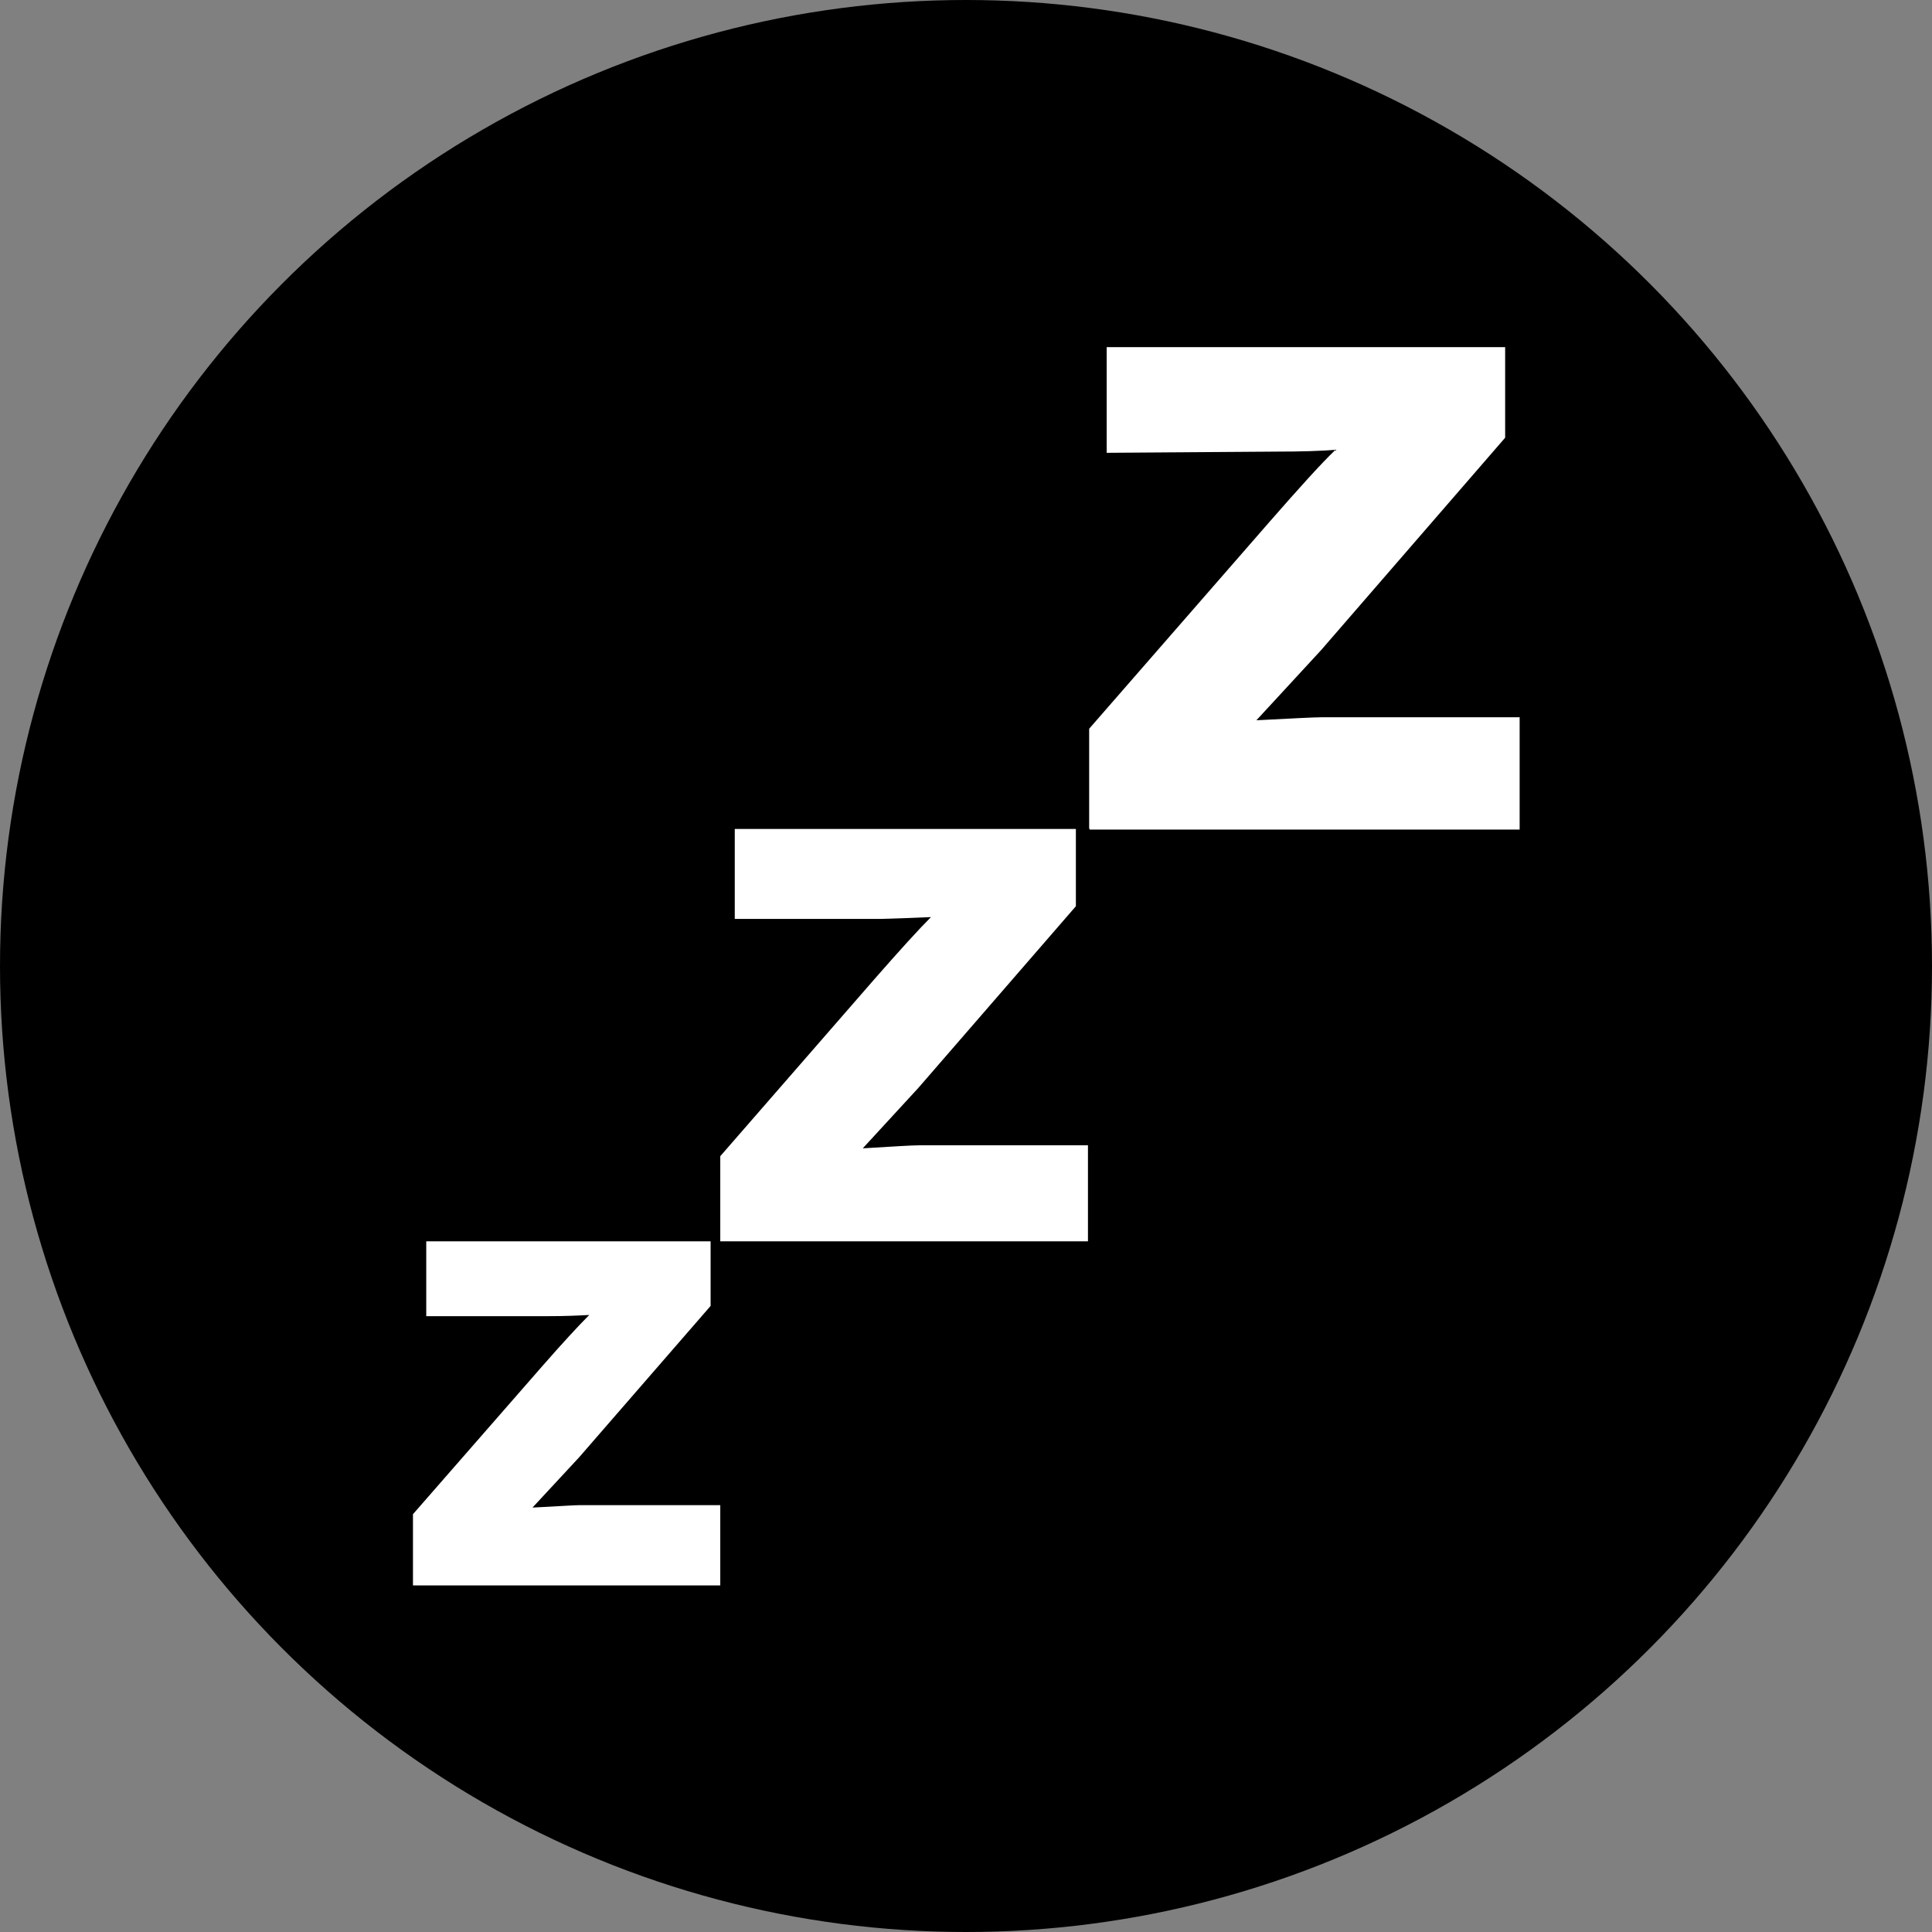 <?xml version="1.0" encoding="UTF-8"?><svg id="a" xmlns="http://www.w3.org/2000/svg" width="32" height="32" viewBox="0 0 32 32"><rect x="0" y="0" width="32" height="32" fill="#808080" stroke="none"/><g id="b"><circle id="c" cx="16" cy="16" r="16" stroke-width="0"/></g><g id="d"><path d="m6.84,26.26v-1.18l2.14-2.45c.35-.4.61-.68.78-.85-.18.01-.41.02-.69.02h-2.01s0-1.24,0-1.24h4.71v1.07l-2.18,2.51-.77.83c.42-.02.68-.04.78-.04h2.33v1.33h-5.09Z" fill="#fff" stroke-width="0"/><path d="m11.93,20.56v-1.41l2.56-2.94c.42-.48.73-.82.93-1.02-.21.01-.49.02-.83.03h-2.42s0-1.49,0-1.49h5.65v1.28l-2.61,3.01-.92,1c.5-.03.81-.05.93-.05h2.8v1.59h-6.11Z" fill="#fff" stroke-width="0"/><path d="m18.04,13.72v-1.65l2.99-3.43c.49-.56.85-.96,1.09-1.19-.25.02-.57.03-.97.03l-2.82.02v-1.75h6.6v1.5l-3.05,3.52-1.07,1.16c.59-.03.95-.05,1.09-.05h3.27v1.86h-7.12Z" fill="#fff" stroke-width="0"/></g></svg>